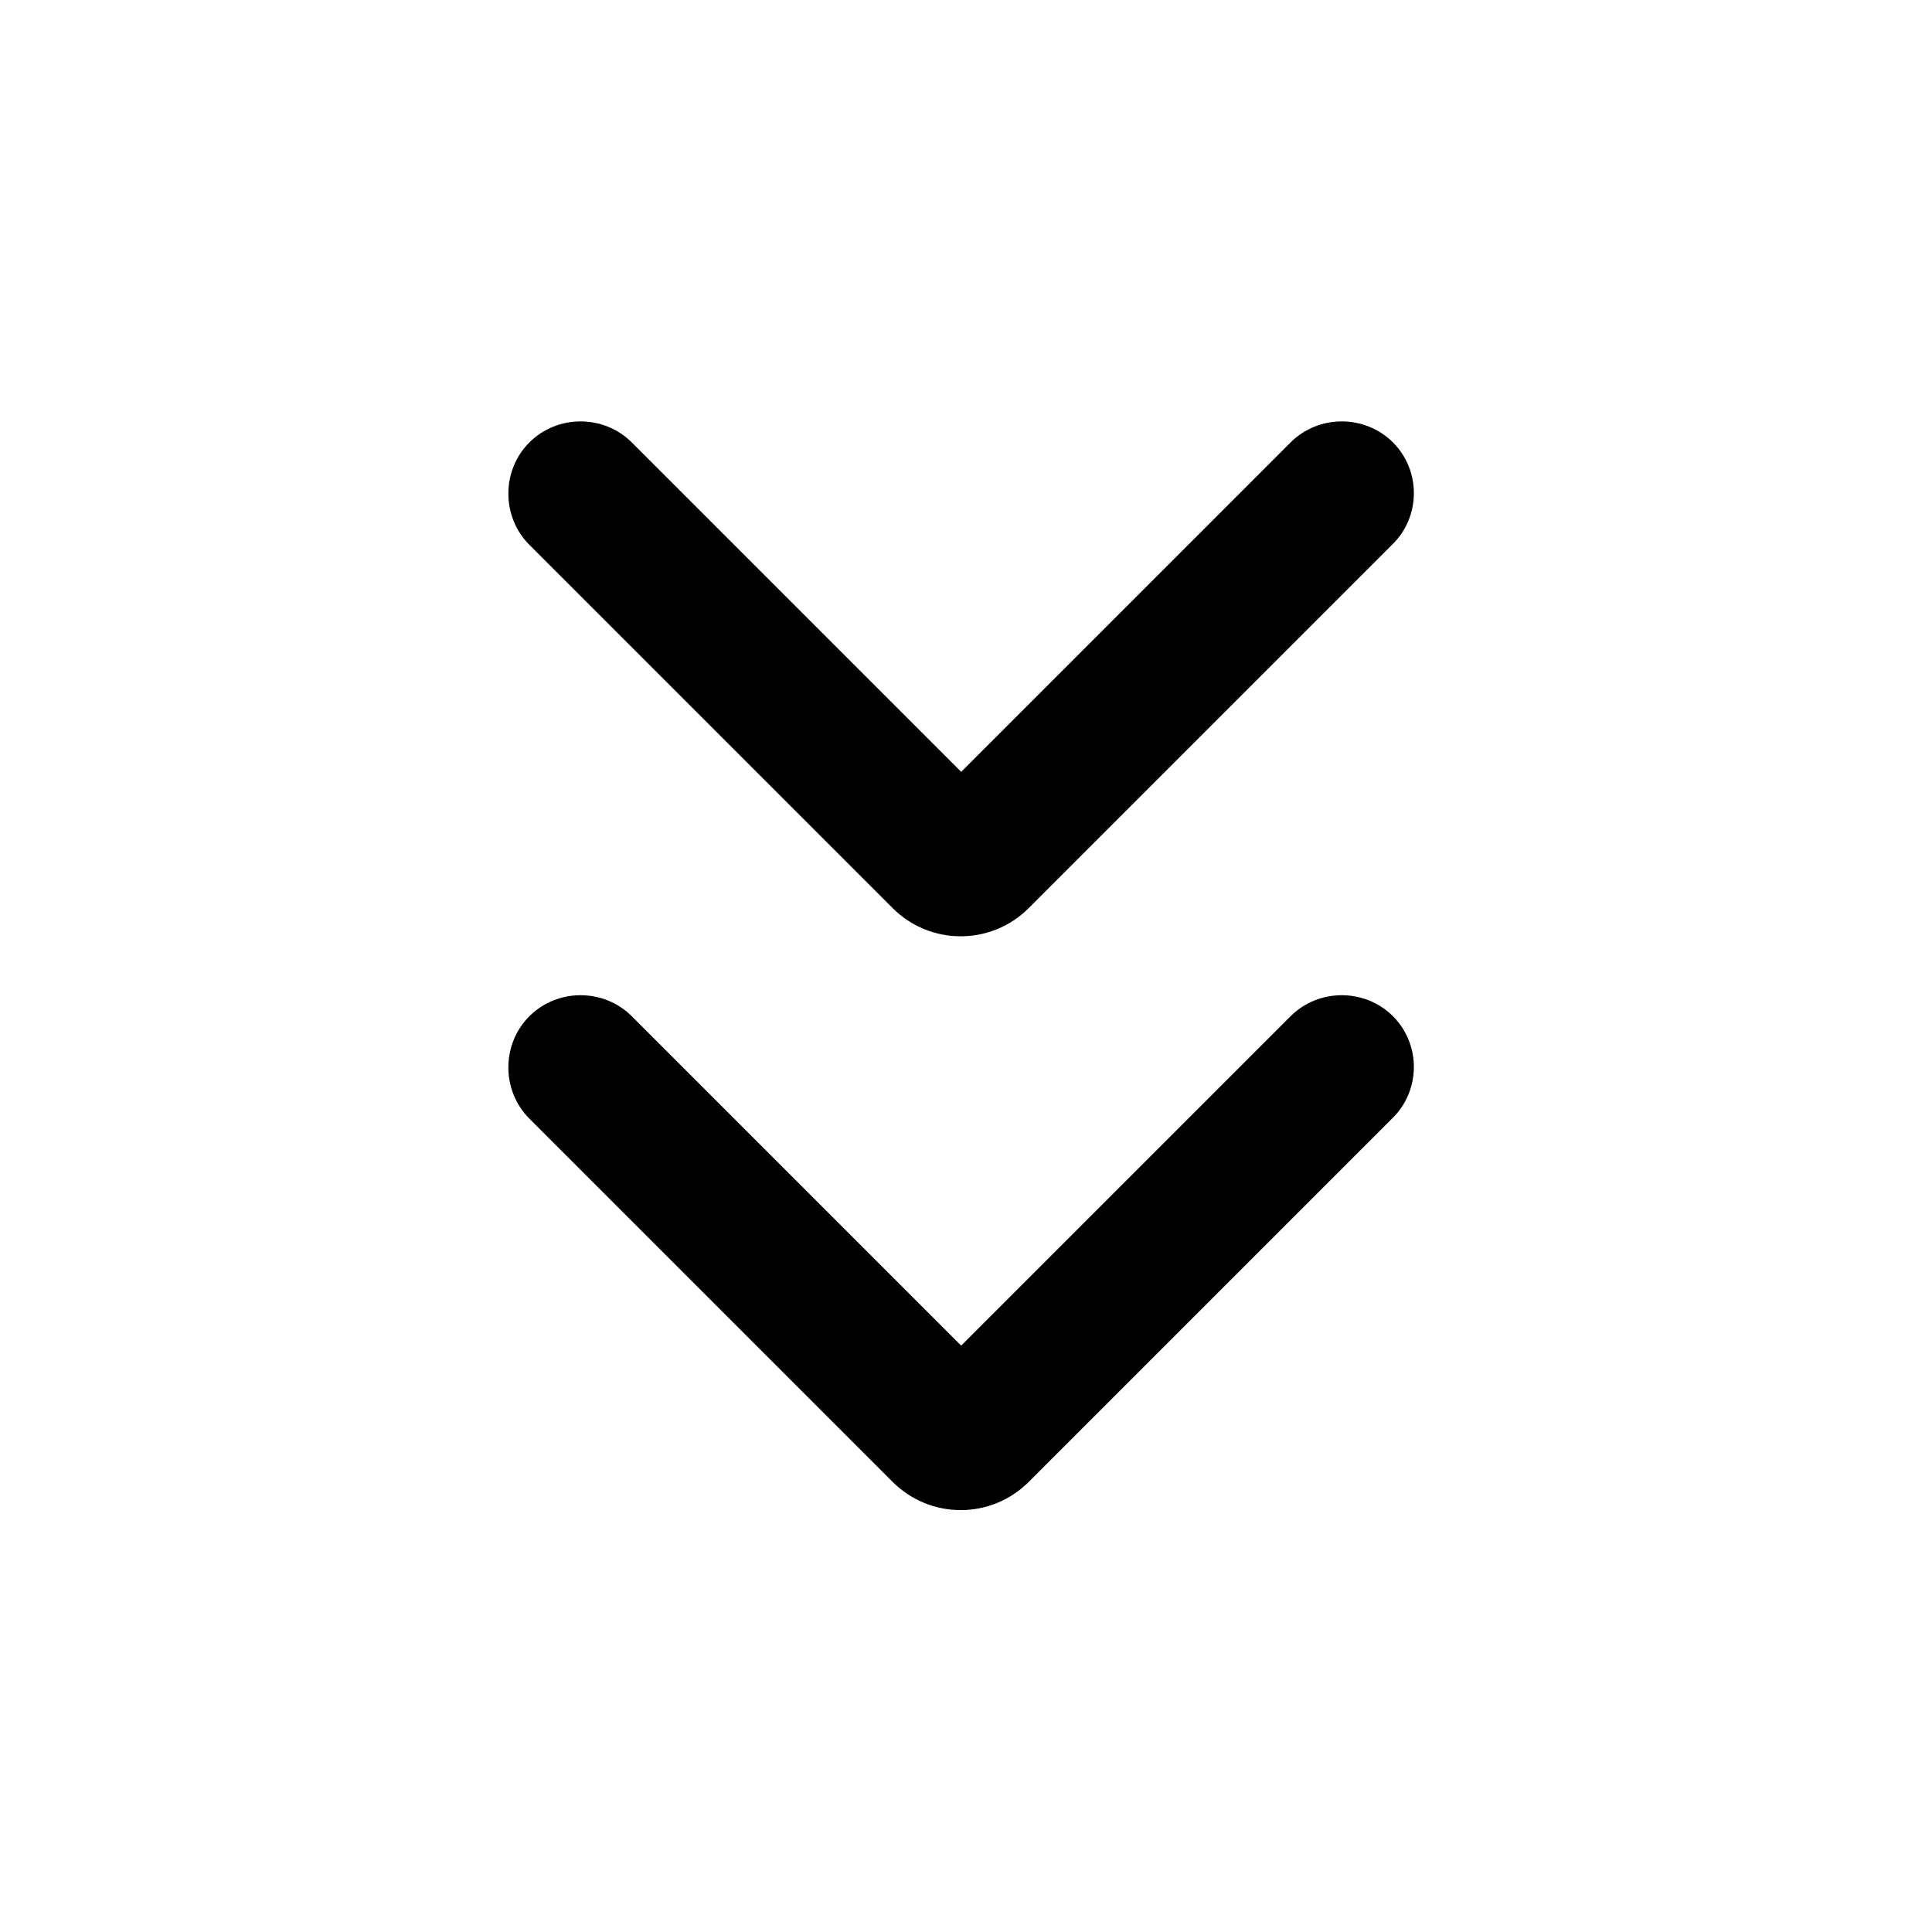 <svg xmlns="http://www.w3.org/2000/svg" enable-background="new 0 0 20 20" height="18px" viewBox="0 0 20 20" width="18px" fill="#000000"><g><rect fill="none" height="20" width="20"/></g><g><g><path d="M14.42,4.58L14.42,4.58c-0.29-0.29-0.77-0.29-1.06,0L9.95,7.99L6.54,4.58c-0.29-0.29-0.77-0.29-1.06,0l0,0 c-0.29,0.29-0.29,0.77,0,1.06l3.76,3.76c0.39,0.39,1.02,0.39,1.41,0l3.76-3.76C14.71,5.35,14.71,4.87,14.42,4.58z"/><path d="M14.42,10.52L14.42,10.52c-0.29-0.29-0.77-0.29-1.06,0l-3.41,3.41l-3.41-3.41c-0.29-0.29-0.77-0.29-1.06,0l0,0 c-0.29,0.29-0.29,0.77,0,1.06l3.76,3.76c0.39,0.39,1.02,0.39,1.41,0l3.76-3.76C14.71,11.29,14.71,10.81,14.42,10.52z"/></g></g></svg>